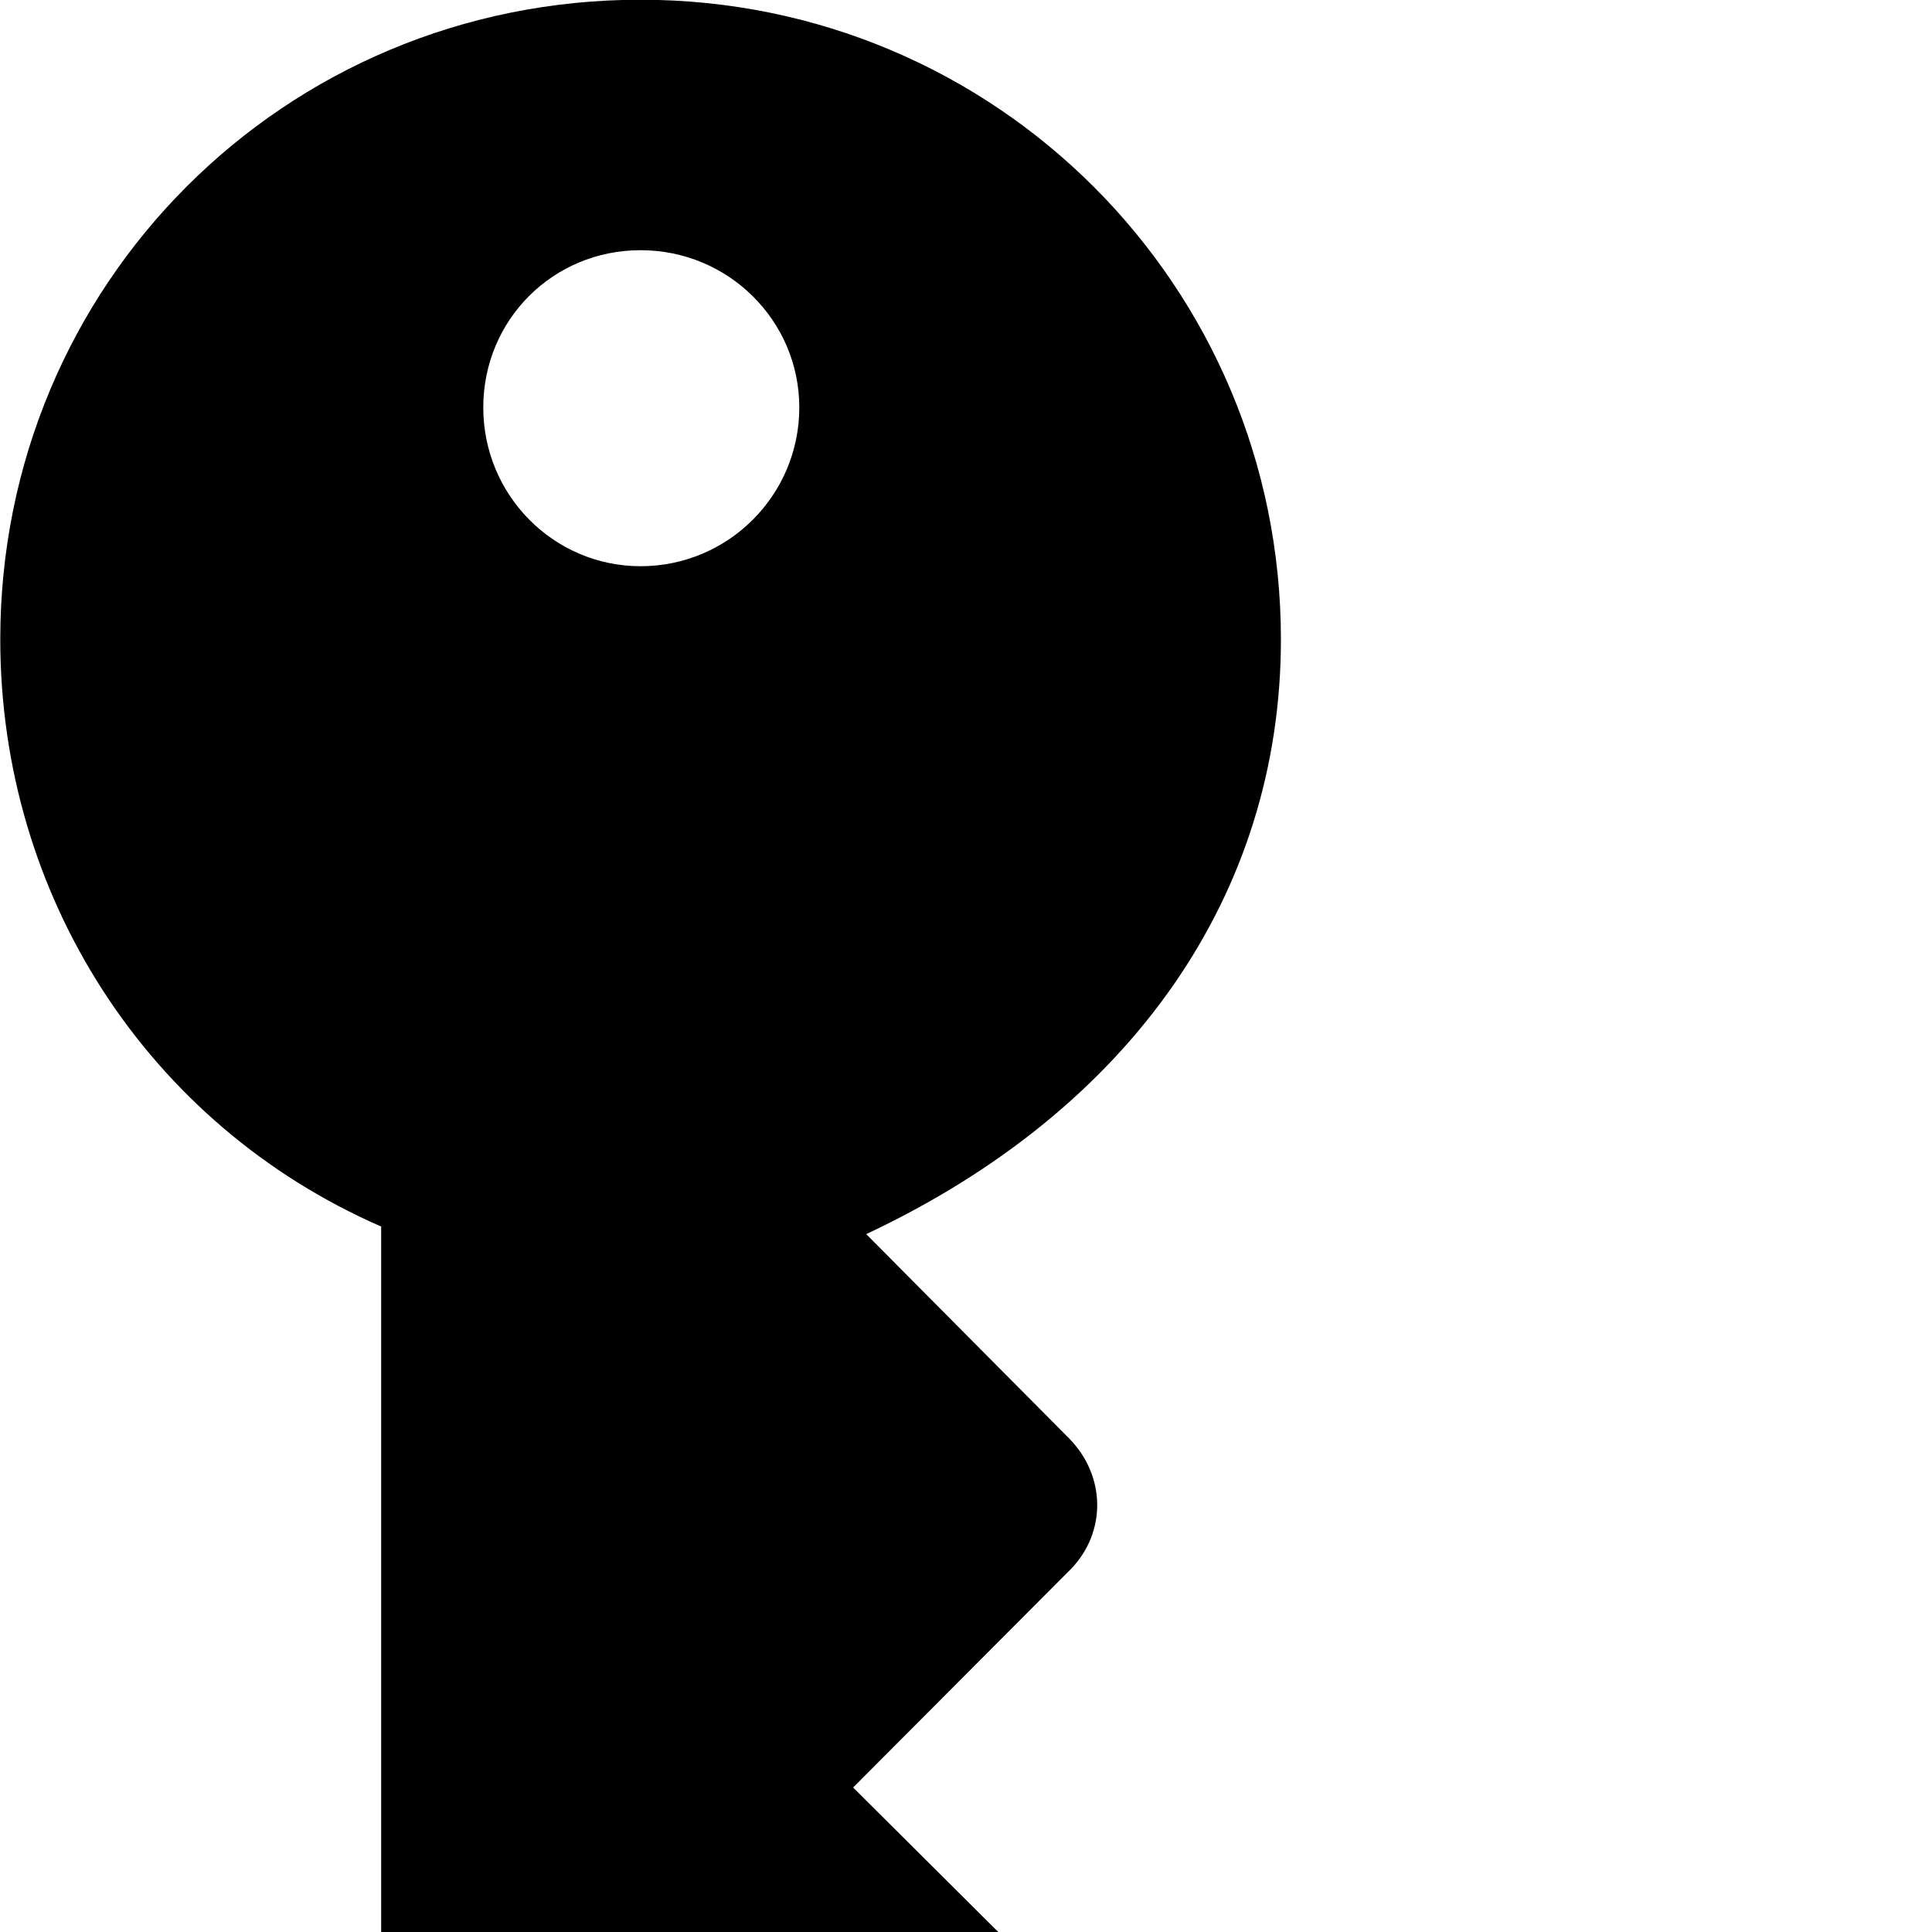 <svg xmlns="http://www.w3.org/2000/svg" viewBox="0 0 28 28" width="28" height="28">
  <path d="M9.284 -0.004C4.114 -0.004 0.004 4.126 0.004 9.266C0.004 12.976 2.134 16.296 5.524 17.776V30.636C5.524 31.126 5.684 31.606 6.074 31.966L8.574 34.286C8.994 34.686 9.744 34.736 10.244 34.246L14.534 29.966C15.064 29.426 15.054 28.606 14.524 28.056L12.364 25.906L15.514 22.746C16.034 22.216 16.034 21.396 15.494 20.846L12.554 17.886C16.424 16.066 18.564 12.936 18.564 9.266C18.564 4.146 14.434 -0.004 9.284 -0.004ZM9.284 8.206C8.024 8.206 7.004 7.176 7.004 5.906C7.004 4.636 8.014 3.626 9.284 3.626C10.554 3.626 11.584 4.646 11.584 5.906C11.584 7.176 10.554 8.206 9.284 8.206Z" />
</svg>